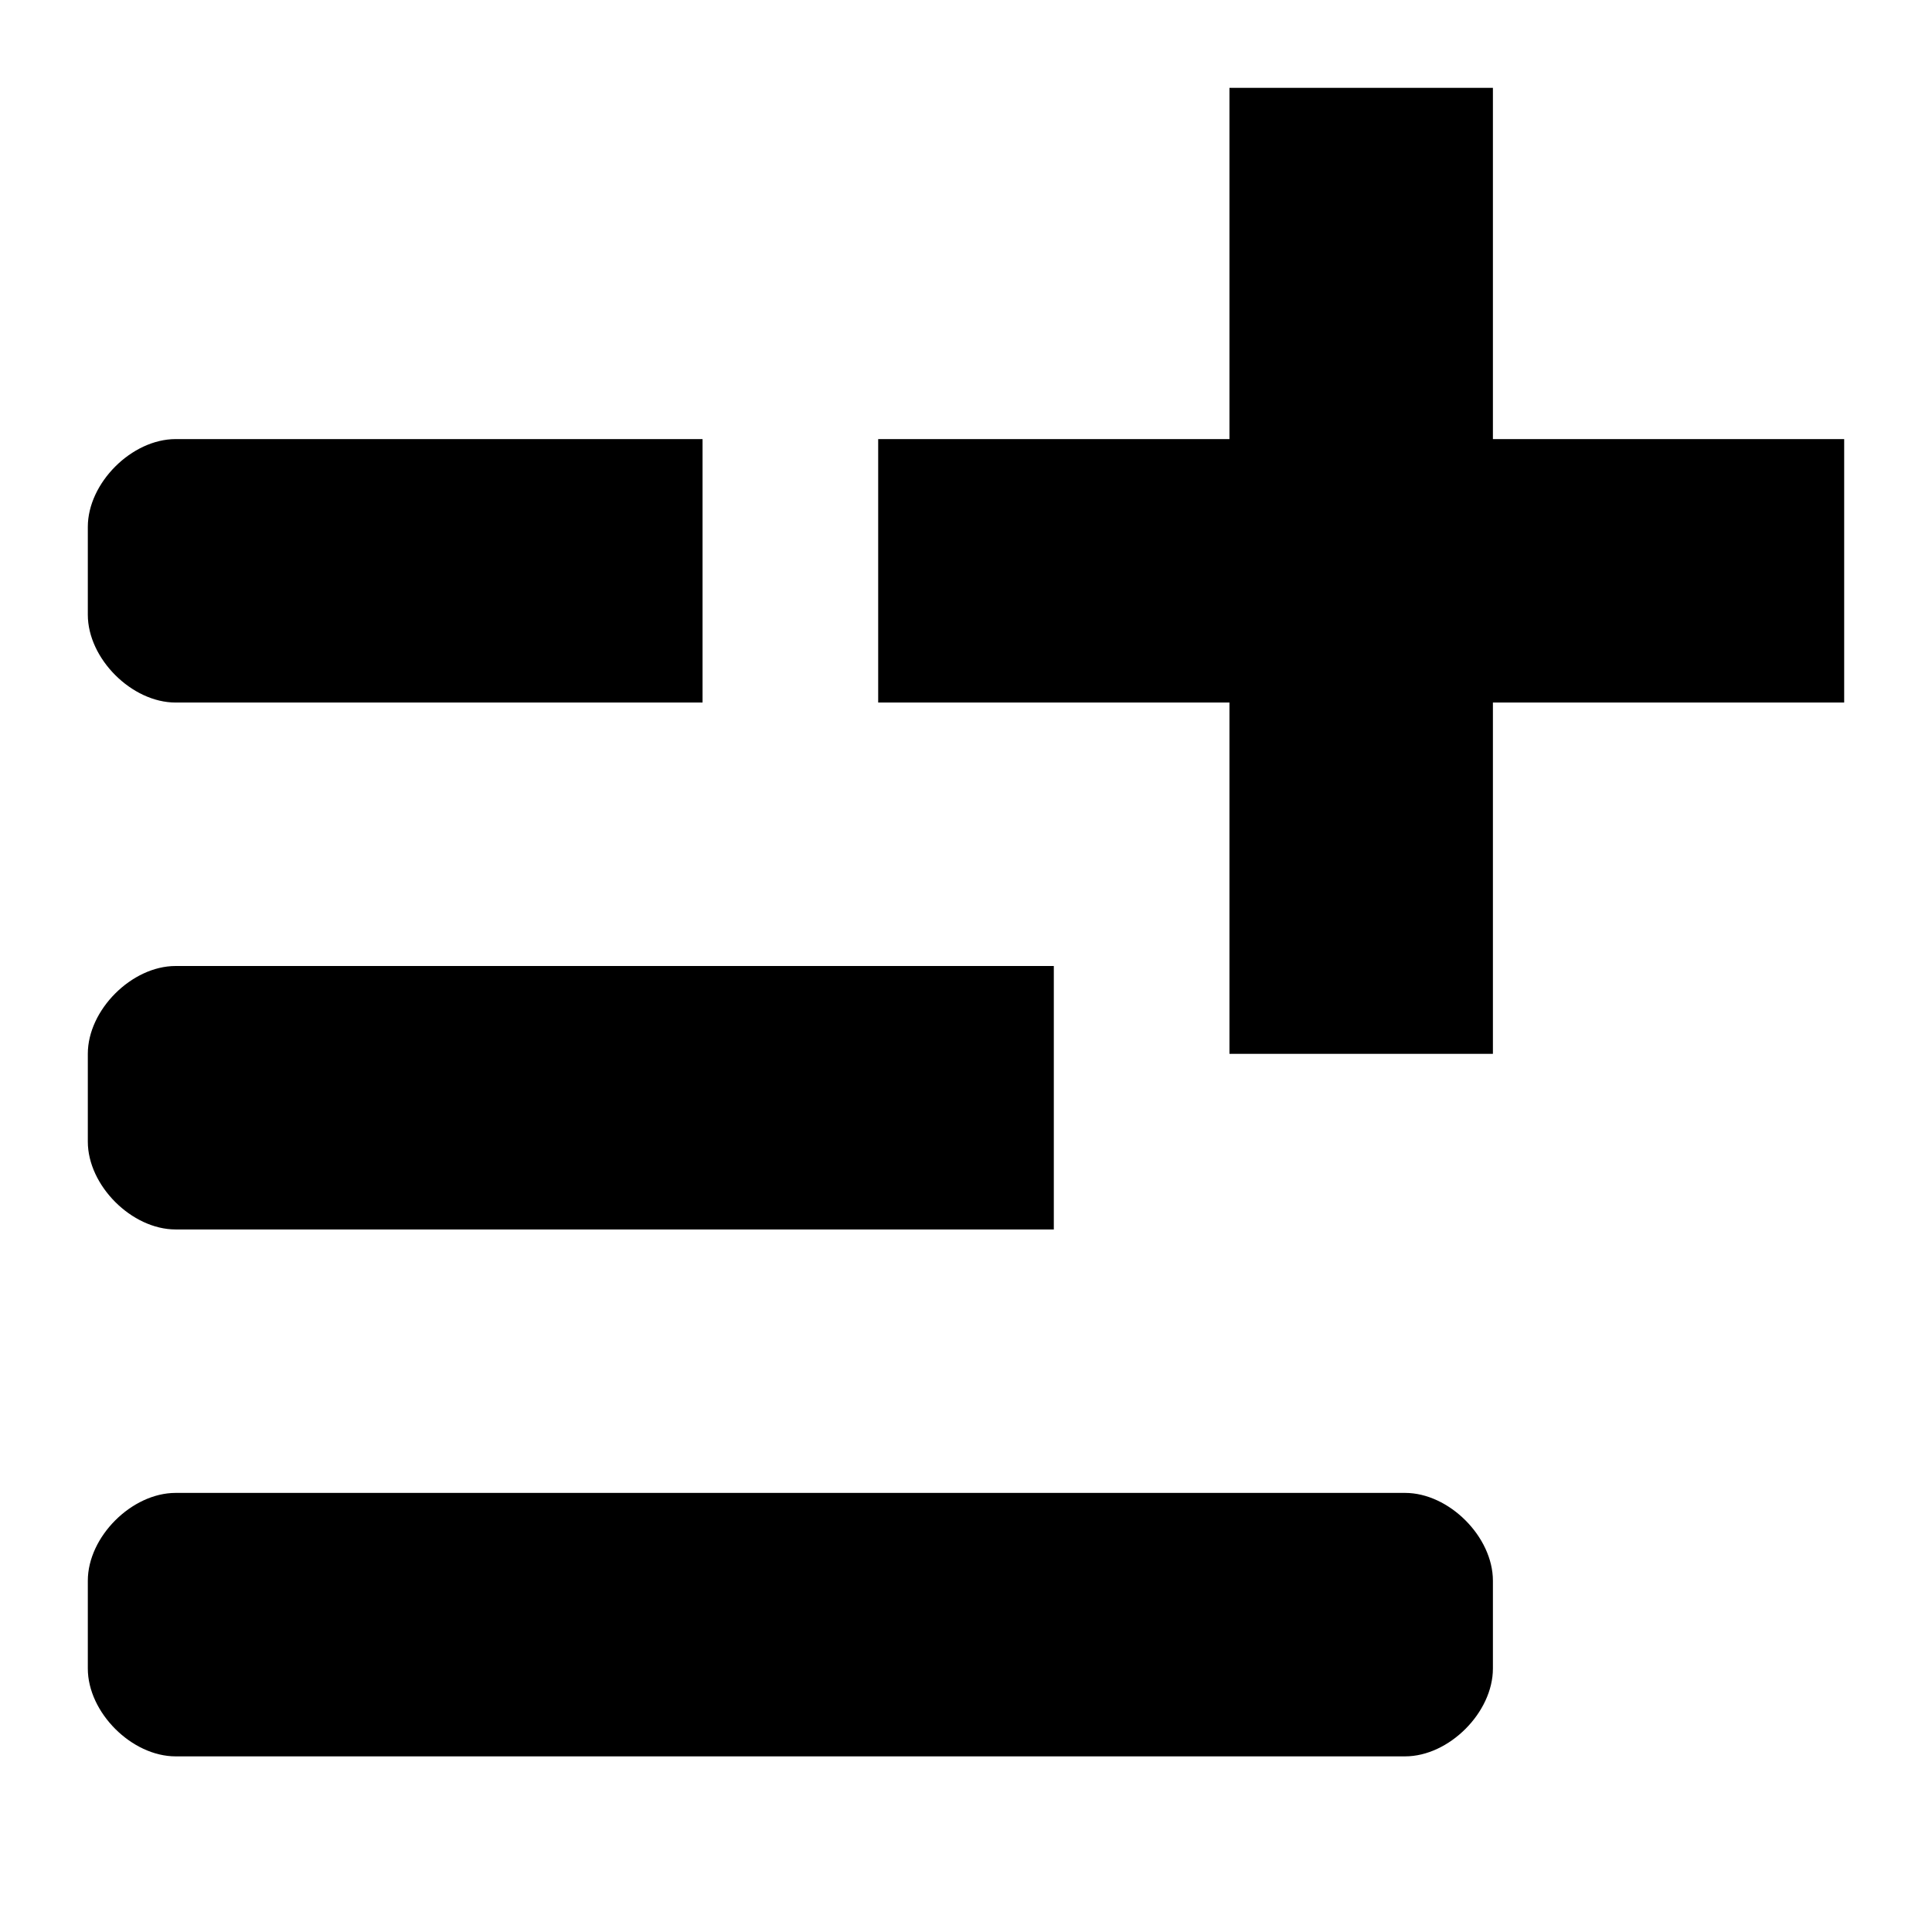 <svg xmlns="http://www.w3.org/2000/svg" xlink="http://www.w3.org/1999/xlink" width="22" height="22" viewBox="0 0 22 22"><path d="M1,7 L1,6 C1,5.5 1.5,5 2,5 L8,5 L8,8 L2,8 C1.5,8 1,7.5 1,7 Z M2,17 L16,17 C16.5,17 17,17.5 17,18 L17,19 C17,19.5 16.5,20 16,20 L2,20 C1.5,20 1,19.5 1,19 L1,18 C1,17.5 1.5,17 2,17 Z M2,11 L12,11 L12,14 L2,14 C1.5,14 1,13.5 1,13 L1,12 C1,11.5 1.5,11 2,11 Z M21,8 L17,8 L17,12 L14,12 L14,8 L10,8 L10,5 L14,5 L14,1 L17,1 L17,5 L21,5 L21,8 Z"/></svg>
